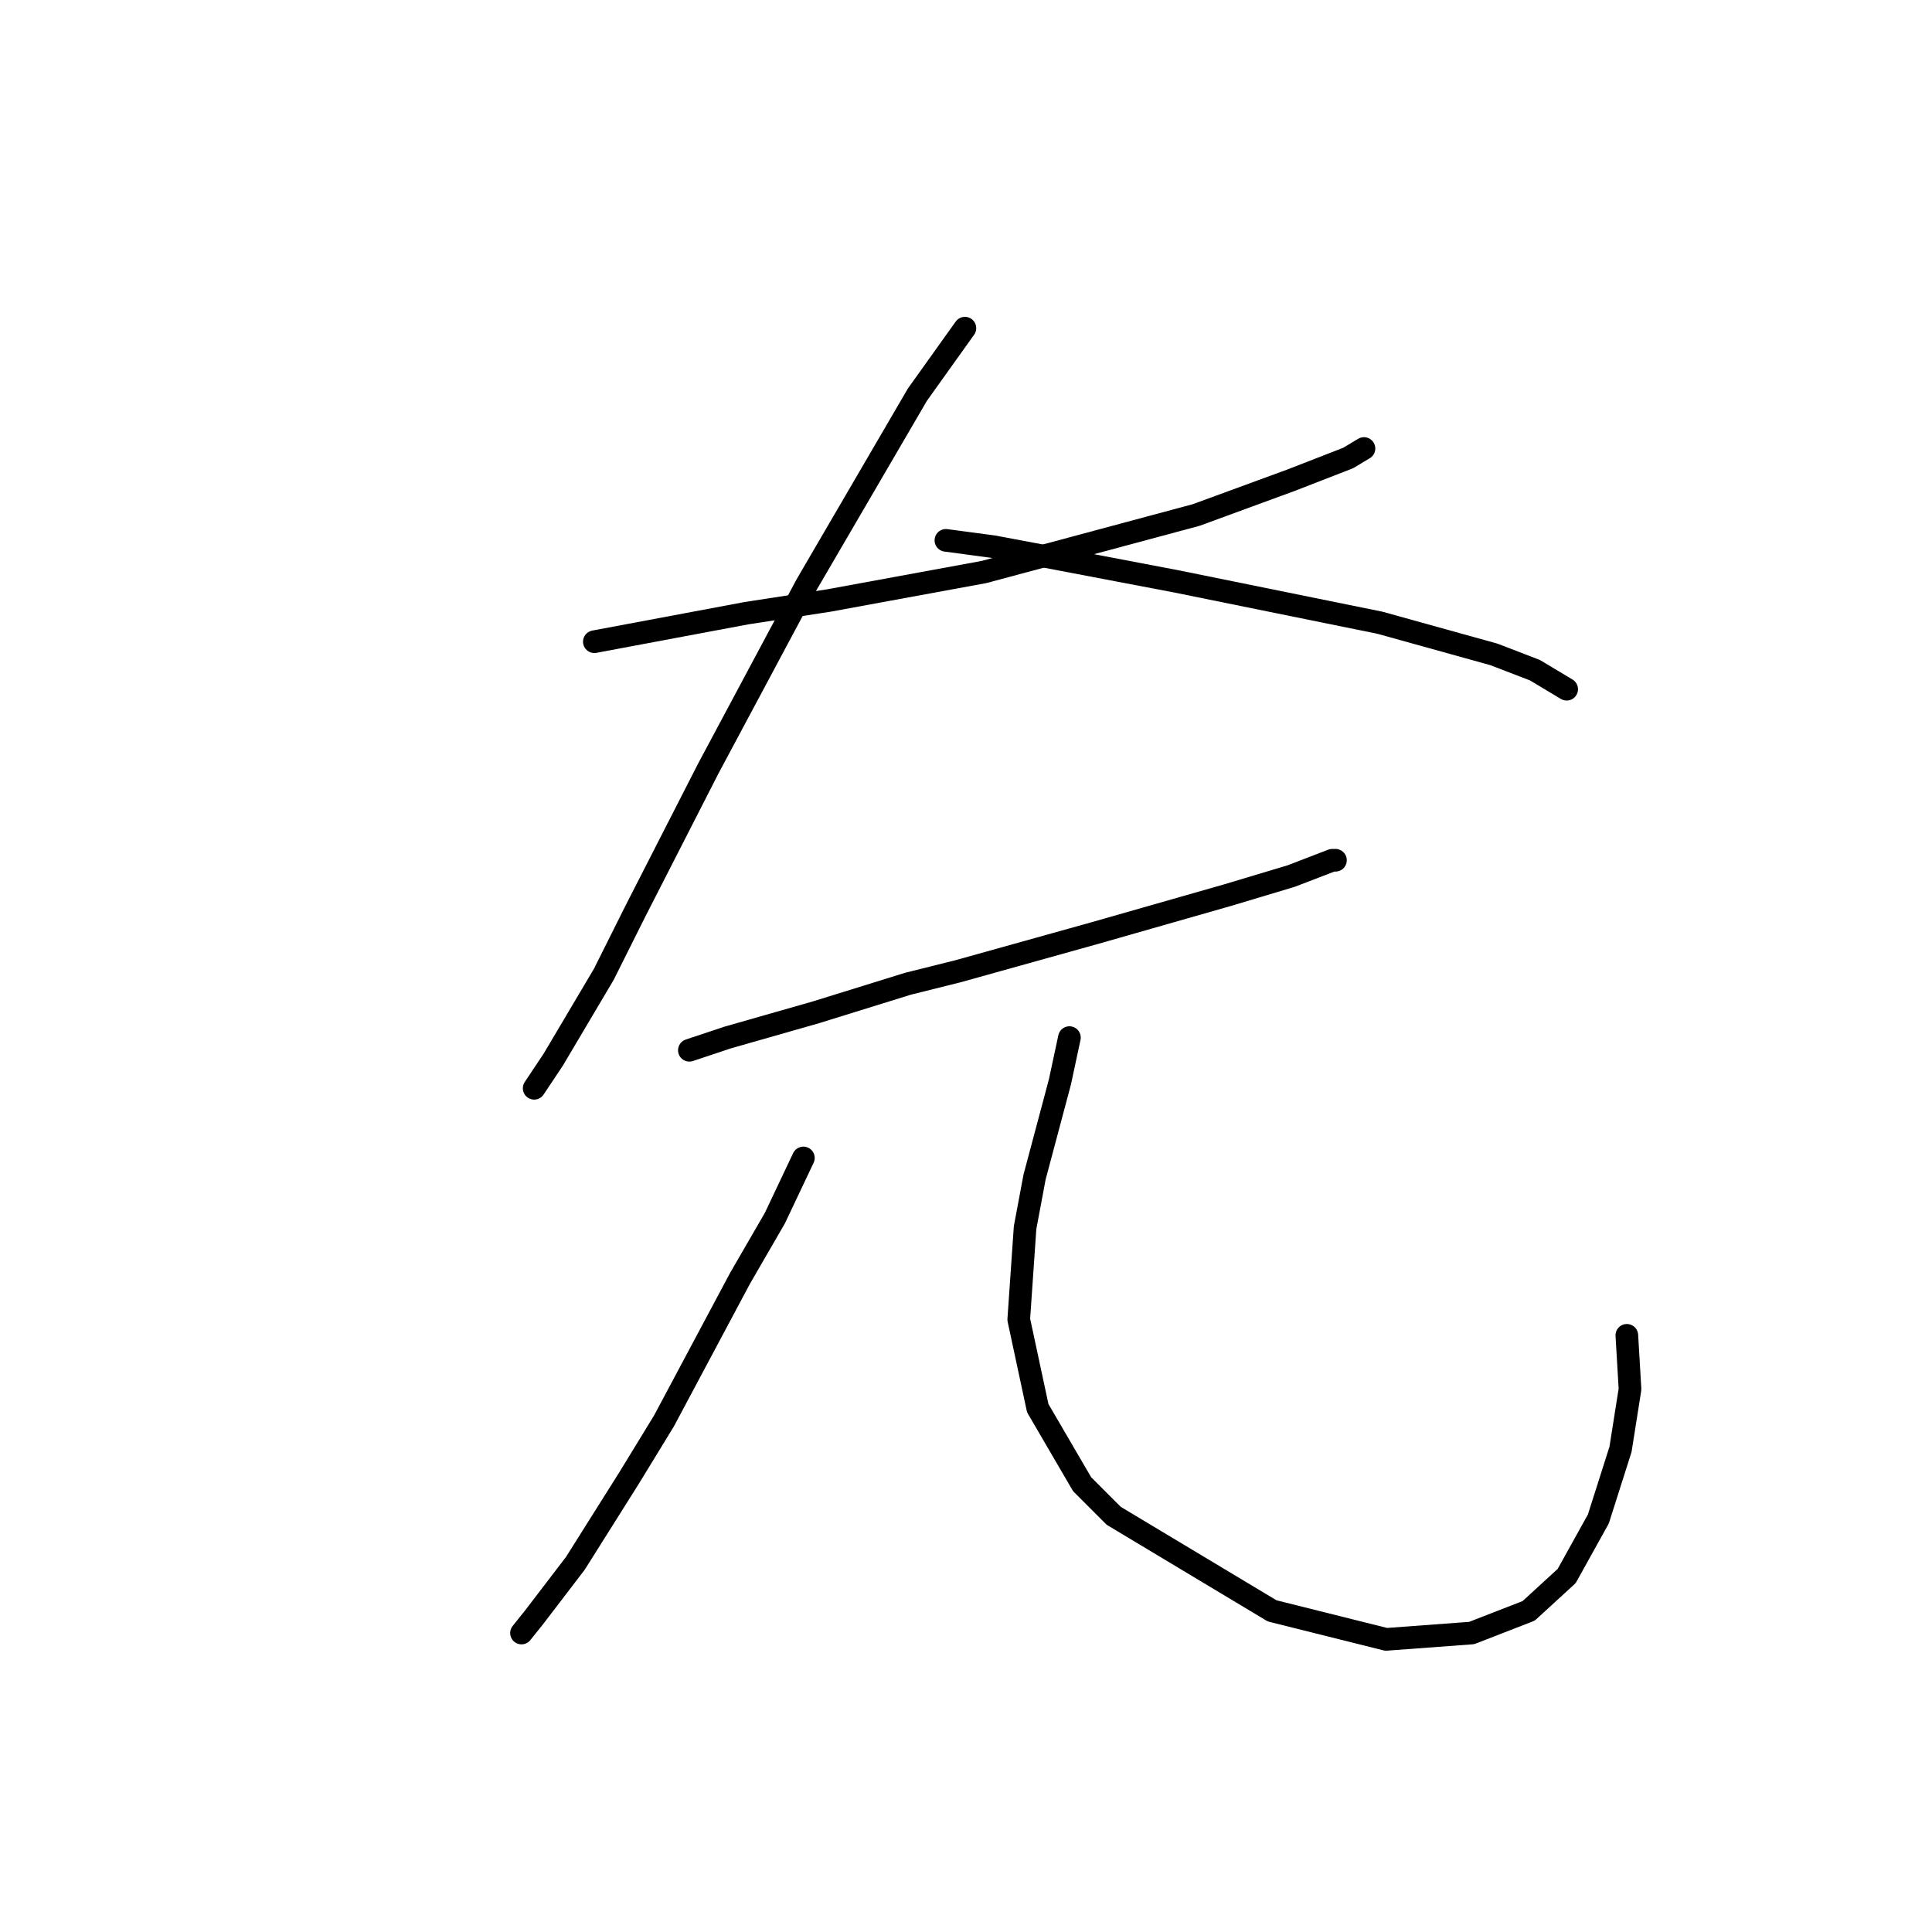 <?xml version="1.0" standalone="no"?>
    <svg width="256" height="256" xmlns="http://www.w3.org/2000/svg" version="1.1">
    <polyline stroke="black" stroke-width="3" stroke-linecap="round" fill="transparent" stroke-linejoin="round" points="78.754 85.03 98.898 81.253 109.809 79.574 130.373 75.797 158.491 68.243 171.081 63.627 178.635 60.689 180.733 59.43 180.733 59.43 " />
        <polyline stroke="black" stroke-width="3" stroke-linecap="round" fill="transparent" stroke-linejoin="round" points="127.855 43.483 121.56 52.296 106.872 77.476 93.862 101.816 84.21 120.701 80.013 129.095 73.298 140.426 70.78 144.203 70.78 144.203 " />
        <polyline stroke="black" stroke-width="3" stroke-linecap="round" fill="transparent" stroke-linejoin="round" points="125.337 71.6 131.632 72.44 138.347 73.699 155.973 77.056 182.831 82.512 197.939 86.708 203.395 88.807 207.592 91.325 207.592 91.325 " />
        <polyline stroke="black" stroke-width="3" stroke-linecap="round" fill="transparent" stroke-linejoin="round" points="91.344 139.167 96.38 137.488 108.131 134.131 120.301 130.354 127.016 128.675 145.061 123.639 156.812 120.282 162.687 118.603 171.081 116.085 176.536 113.987 176.956 113.987 176.956 113.987 " />
        <polyline stroke="black" stroke-width="3" stroke-linecap="round" fill="transparent" stroke-linejoin="round" points="106.452 153.435 102.675 161.409 98.059 169.383 87.987 188.268 83.37 195.822 76.236 207.153 70.78 214.287 69.102 216.385 69.102 216.385 " />
        <polyline stroke="black" stroke-width="3" stroke-linecap="round" fill="transparent" stroke-linejoin="round" points="141.704 137.488 140.445 143.363 137.088 155.953 135.829 162.668 134.989 174.838 137.507 186.589 143.383 196.661 147.579 200.858 168.563 213.448 183.671 217.225 195.002 216.385 202.556 213.448 207.592 208.831 211.788 201.277 214.726 192.045 215.985 184.071 215.565 176.937 215.565 176.937 " />
        </svg>